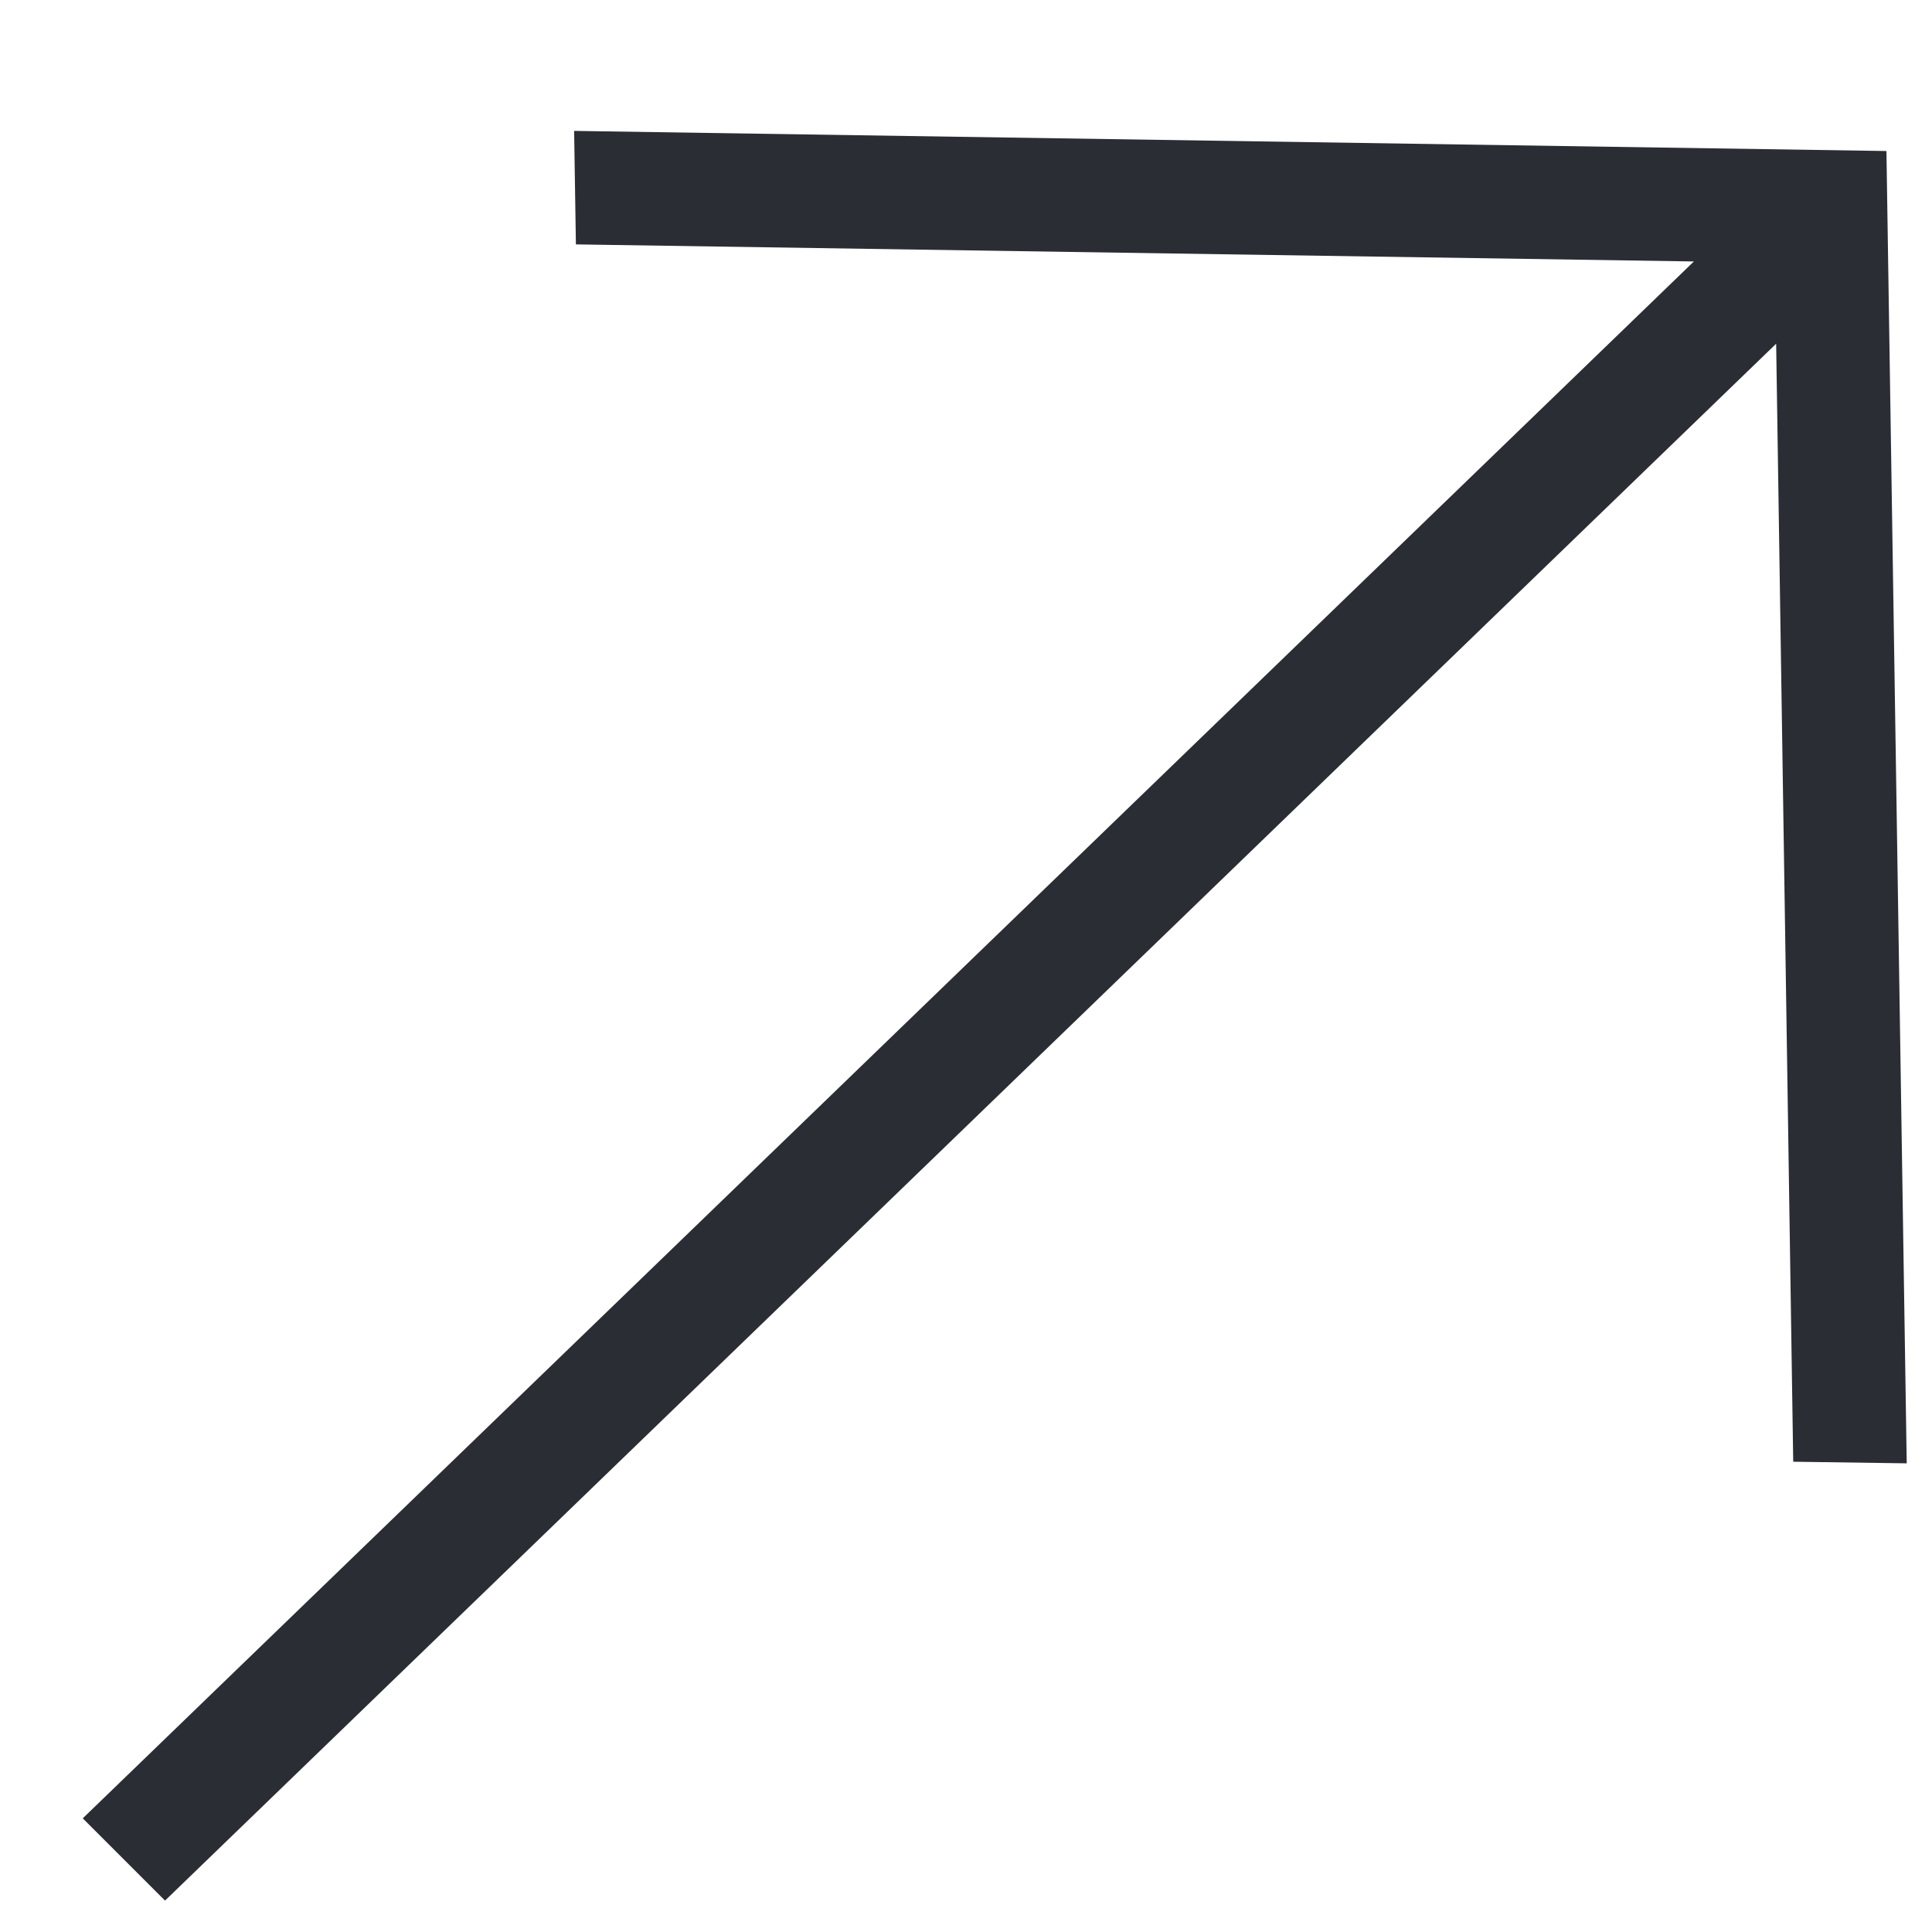 <svg width="12" height="12" viewBox="0 0 12 12" fill="none" xmlns="http://www.w3.org/2000/svg">
<path d="M11.138 9.079L11.843 9.089L11.717 0.938L3.566 0.813L3.577 1.518L10.521 1.624L0.514 11.294L1.025 11.805L11.032 2.135L11.138 9.079Z" fill="#2A2D34"/>
</svg>
